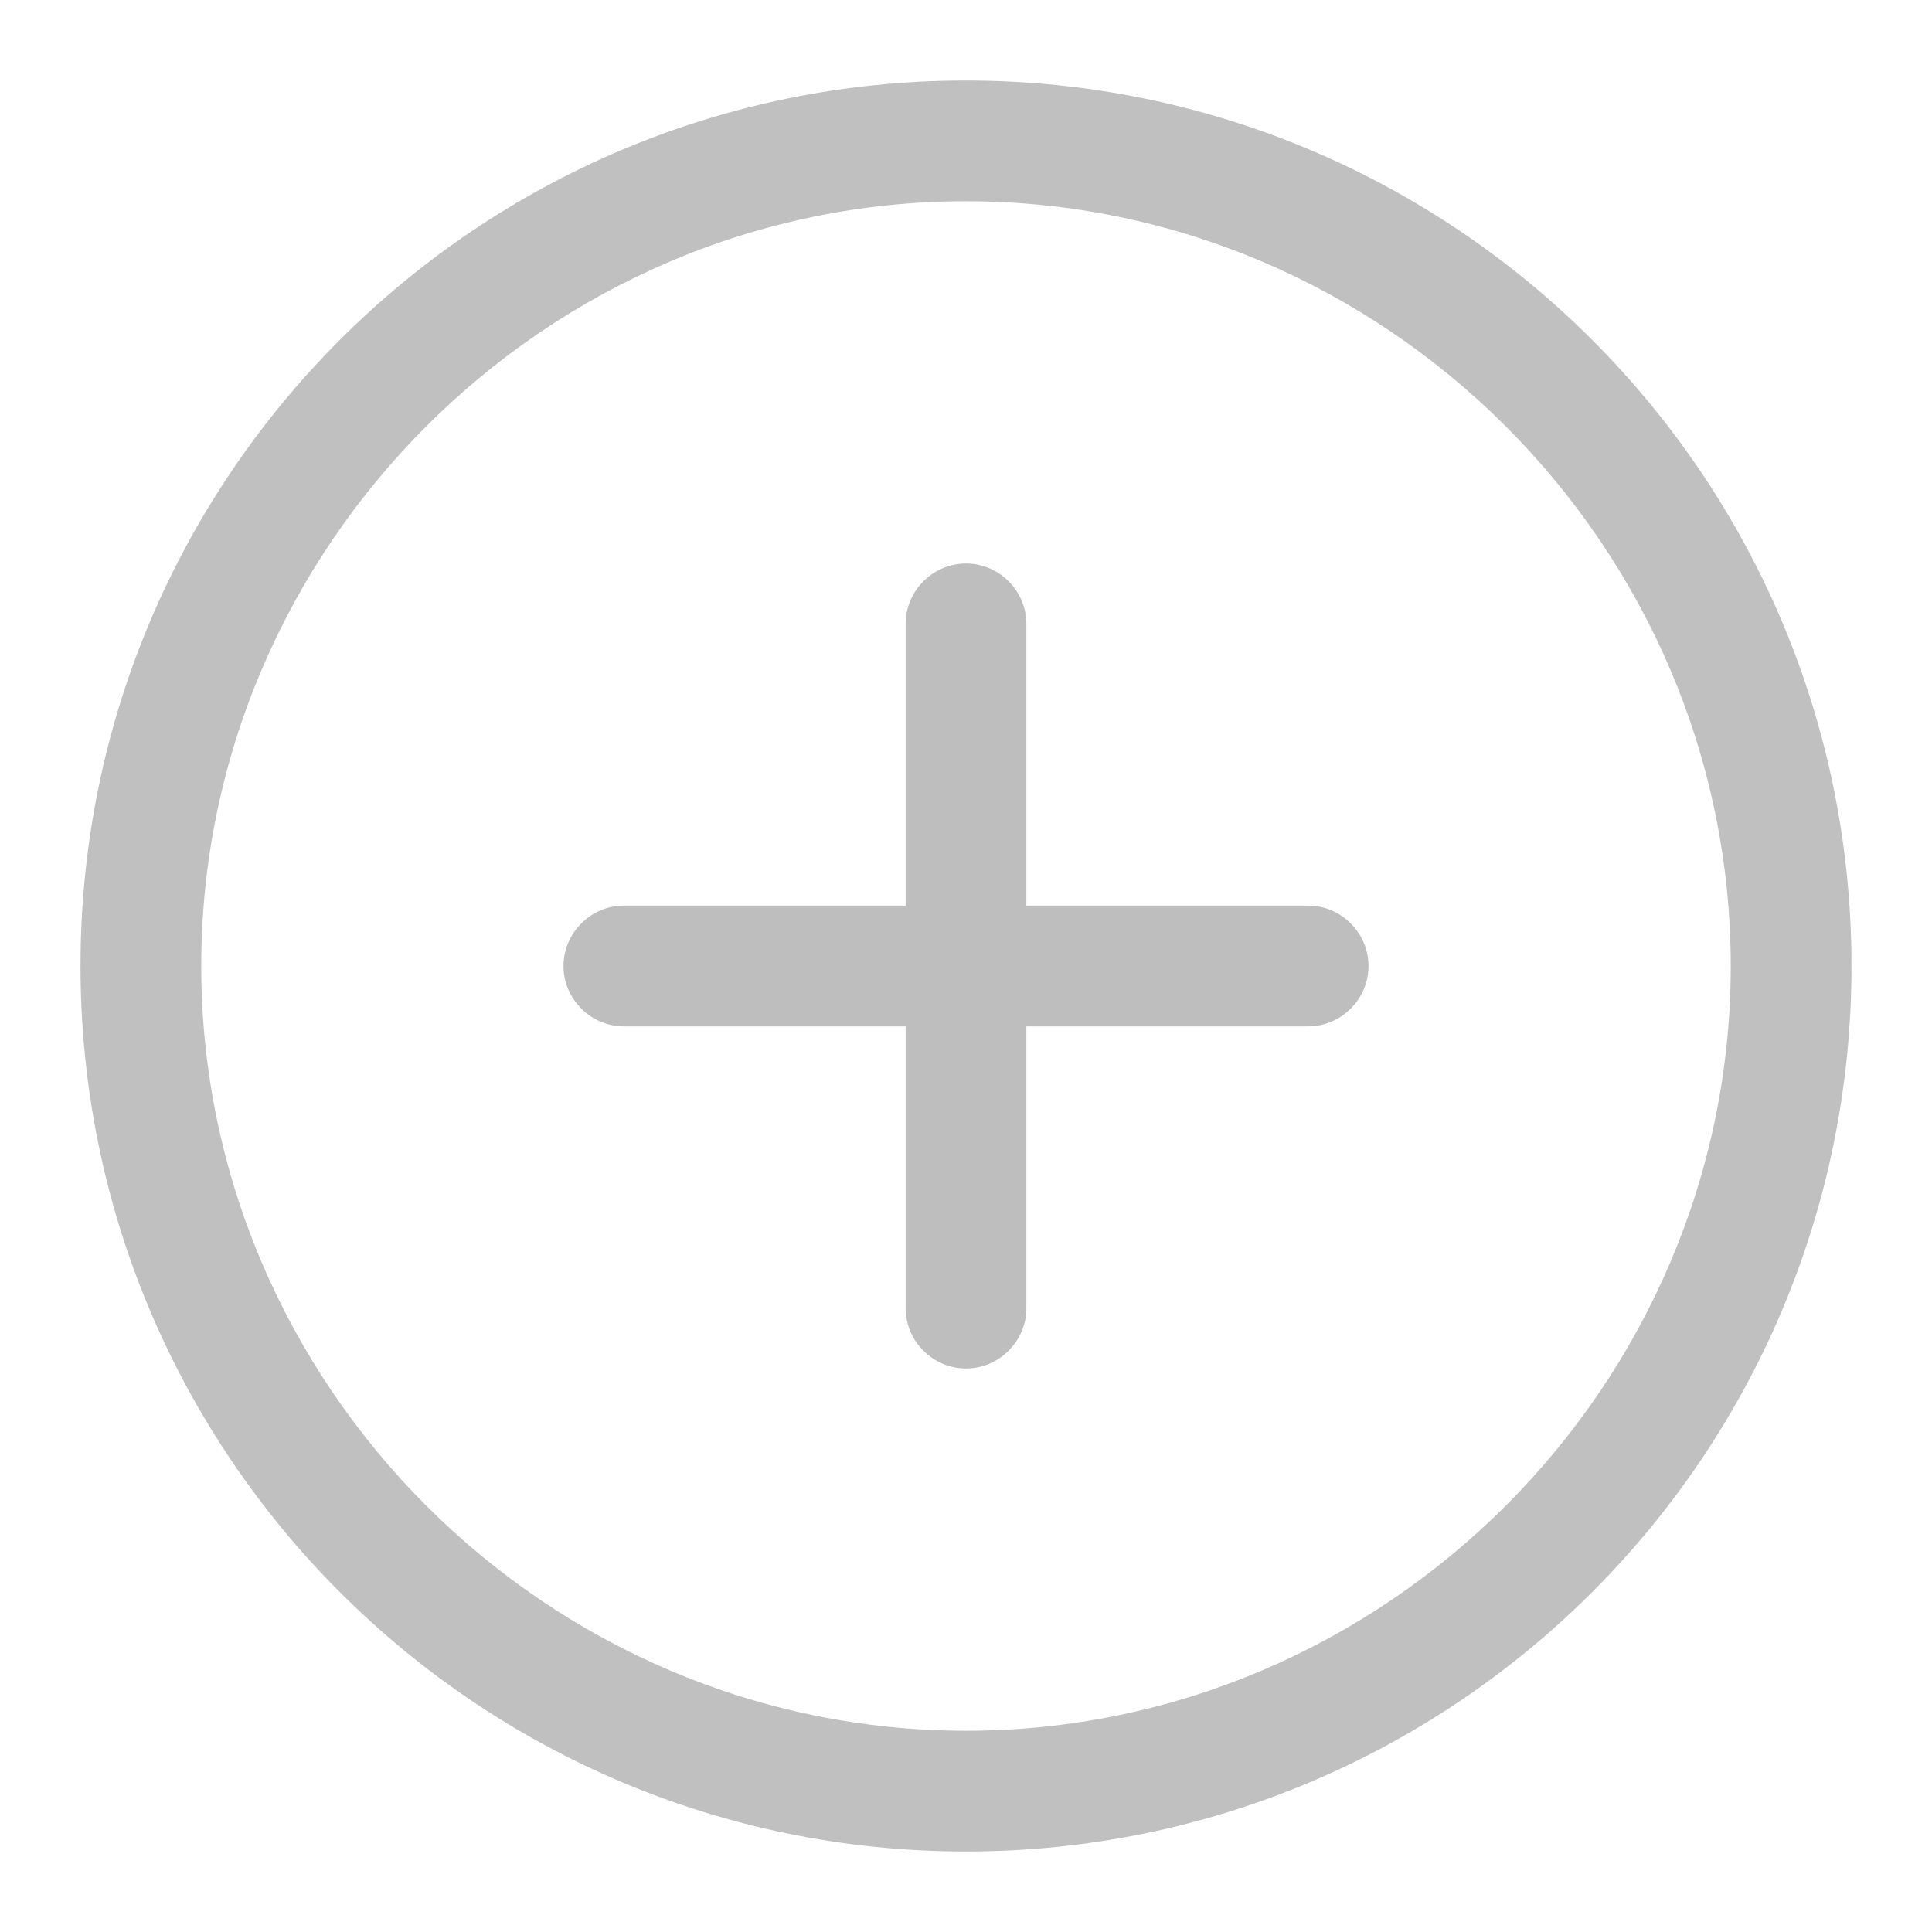 <?xml version="1.0" encoding="UTF-8" standalone="no"?>
<!DOCTYPE svg PUBLIC "-//W3C//DTD SVG 1.1//EN" "http://www.w3.org/Graphics/SVG/1.1/DTD/svg11.dtd">
<svg width="100%" height="100%" viewBox="0 0 24 24" version="1.1" xmlns="http://www.w3.org/2000/svg" xmlns:xlink="http://www.w3.org/1999/xlink" xml:space="preserve" xmlns:serif="http://www.serif.com/" style="fill-rule:evenodd;clip-rule:evenodd;stroke-linejoin:round;stroke-miterlimit:2;">
    <path d="M12.75,7.75C12.75,7.339 12.411,7 12,7C11.589,7 11.25,7.339 11.25,7.75L11.25,11.25L7.75,11.25C7.339,11.25 7,11.589 7,12C7,12.411 7.339,12.75 7.75,12.75L11.25,12.75L11.25,16.25C11.25,16.661 11.589,17 12,17C12.411,17 12.75,16.661 12.75,16.25L12.75,12.75L16.25,12.75C16.661,12.75 17,12.411 17,12C17,11.589 16.661,11.25 16.25,11.25L12.75,11.25L12.75,7.75Z" style="fill:rgb(190,190,190);fill-rule:nonzero;"/>
    <path d="M12,1C18.075,1 23,5.925 23,12C23,18.075 18.075,23 12,23C5.925,23 1,18.075 1,12C1,5.925 5.925,1 12,1ZM2.5,12C2.5,17.212 6.788,21.5 12,21.5C17.212,21.5 21.5,17.212 21.5,12C21.5,6.788 17.212,2.5 12,2.5C6.788,2.5 2.5,6.788 2.5,12Z" style="fill:rgb(192,192,192);fill-rule:nonzero;"/>
</svg>
